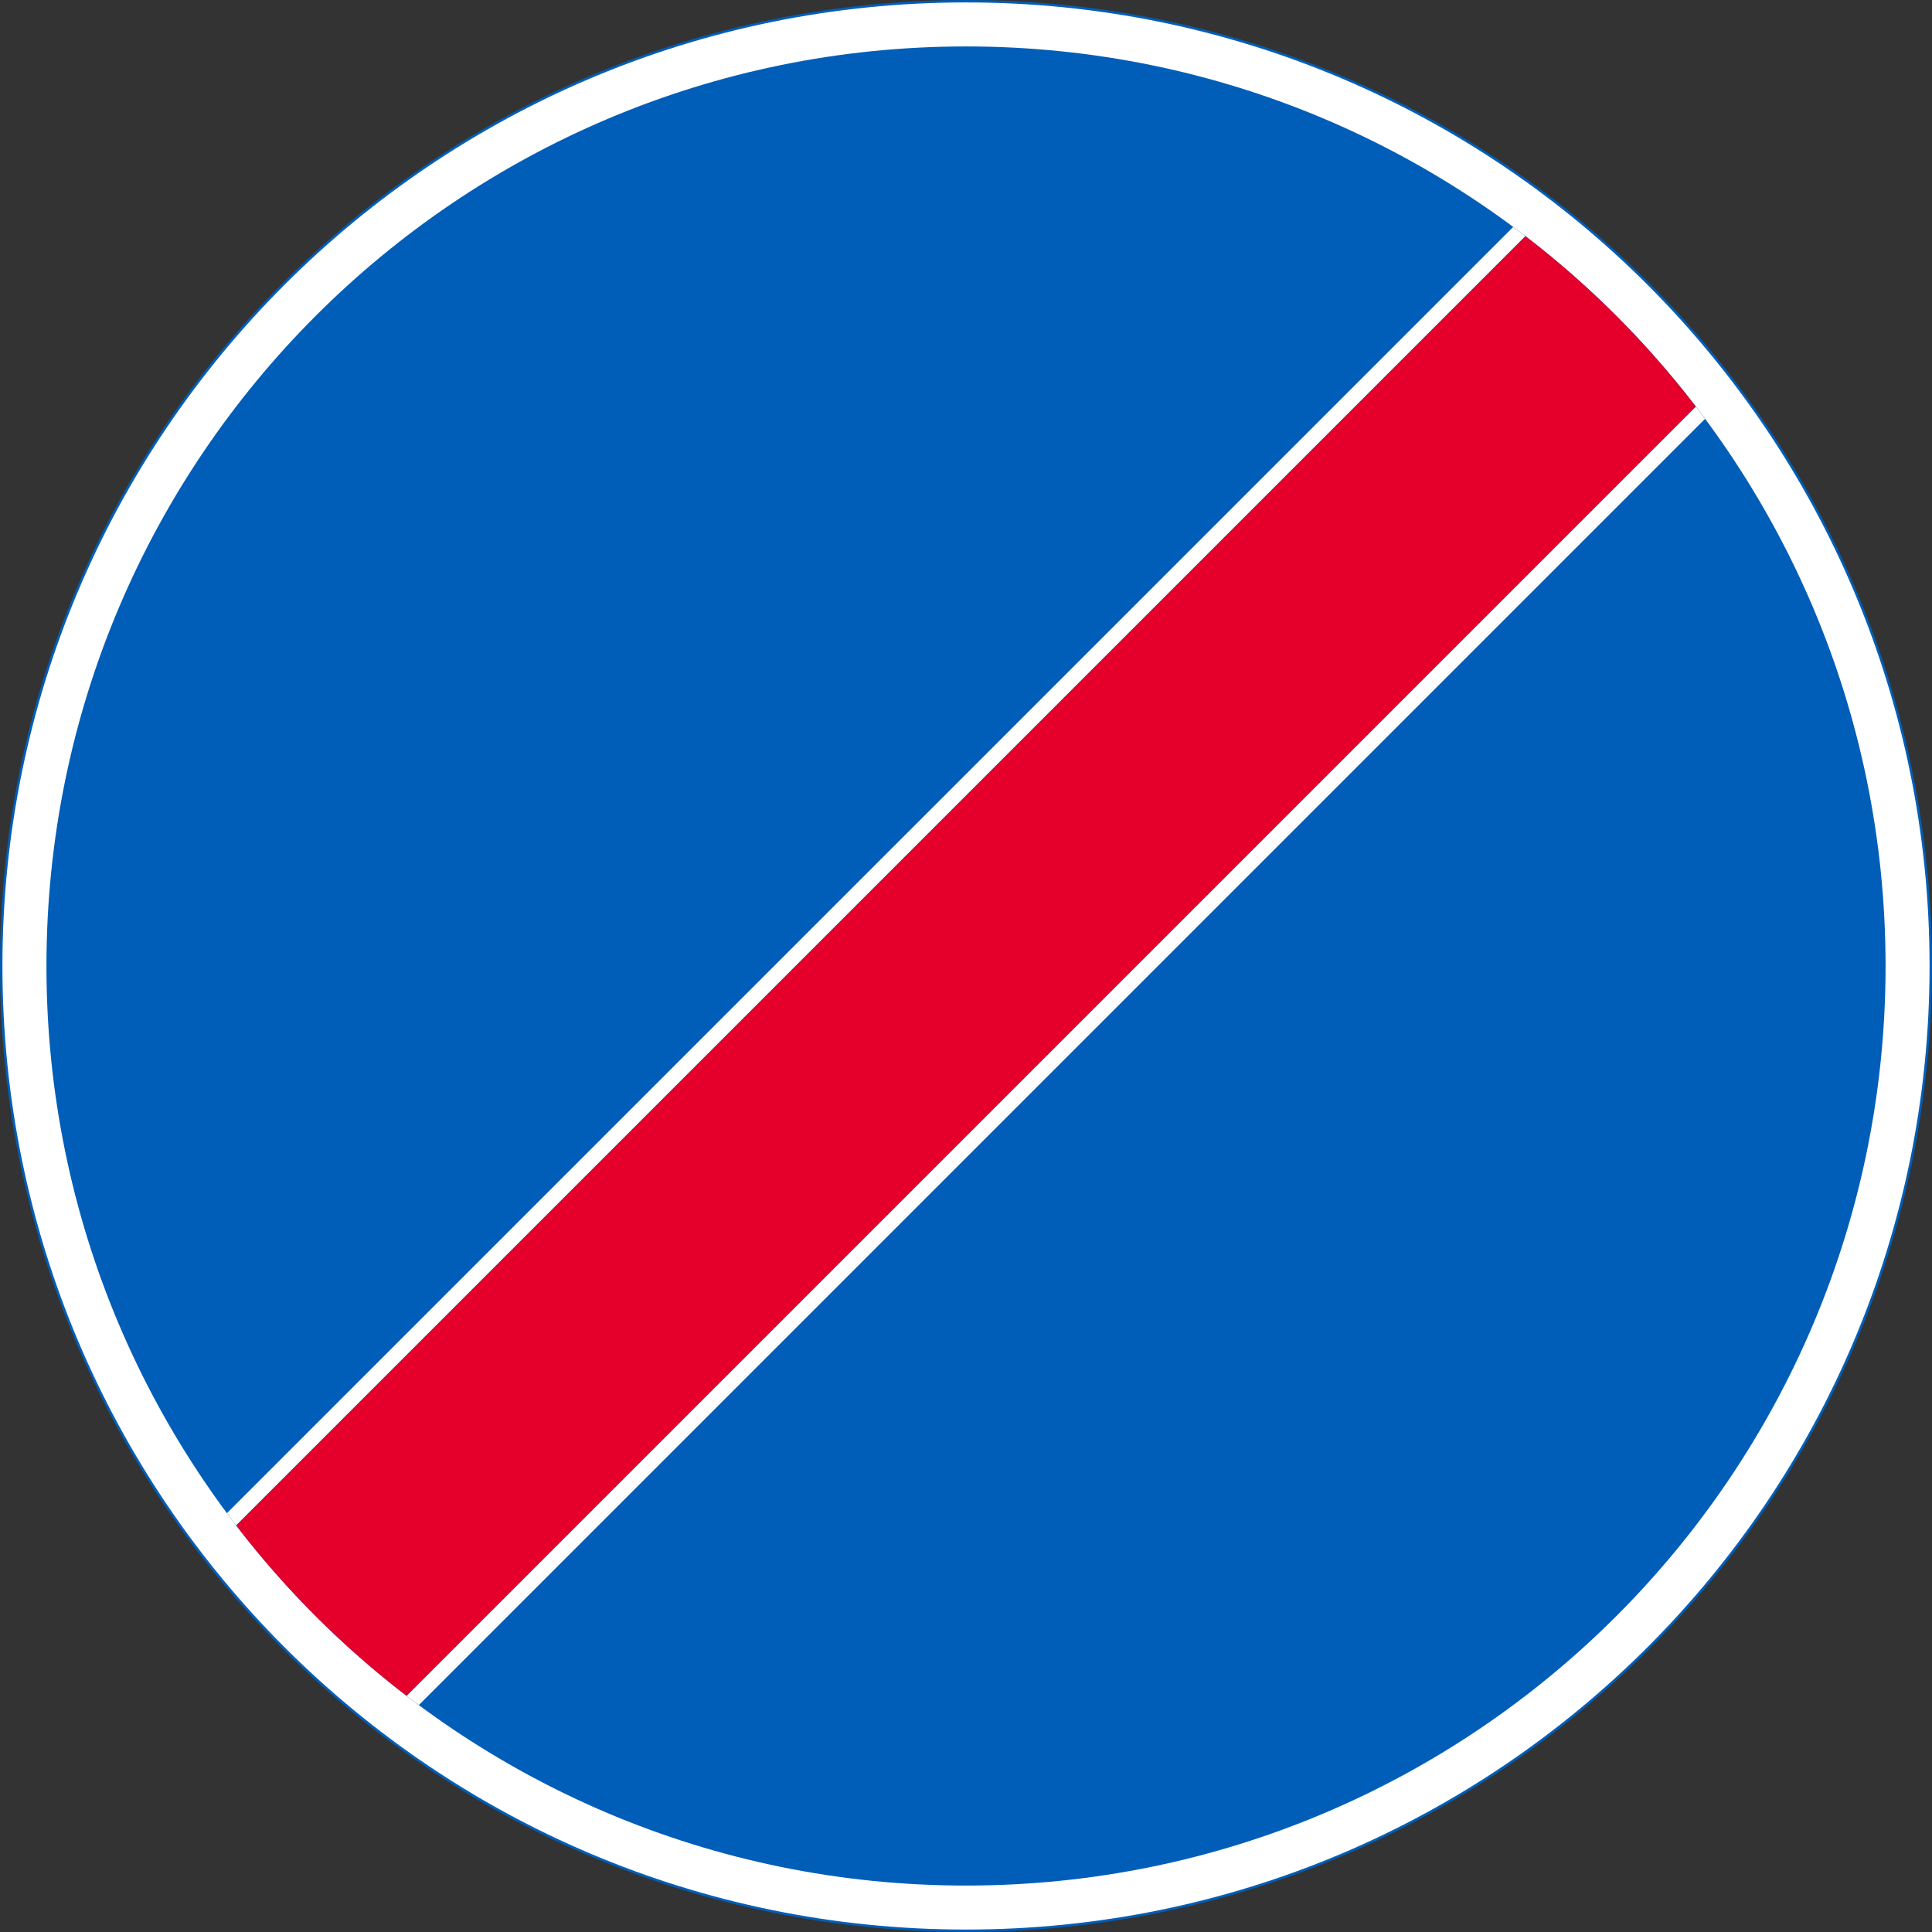 <?xml version="1.0" encoding="UTF-8" standalone="no"?>
<svg
   xmlns:dc="http://purl.org/dc/elements/1.1/"
   xmlns:cc="http://creativecommons.org/ns#"
   xmlns:rdf="http://www.w3.org/1999/02/22-rdf-syntax-ns#"
   xmlns:svg="http://www.w3.org/2000/svg"
   xmlns="http://www.w3.org/2000/svg"
   xmlns:sodipodi="http://sodipodi.sourceforge.net/DTD/sodipodi-0.dtd"
   xmlns:inkscape="http://www.inkscape.org/namespaces/inkscape"
   inkscape:version="1.0 (4035a4fb49, 2020-05-01)"
   sodipodi:docname="D11_blanko.svg"
   xml:space="preserve"
   viewBox="0 0 397.349 397.347"
   height="397.347"
   width="397.349"
   y="0px"
   x="0px"
   id="Layer_1"
   version="1.1"><rect x="0" y="0" width="397.349" height="397.347" fill="#333333" stroke="none"/><defs
   id="defs423" /><sodipodi:namedview
   inkscape:document-rotation="0"
   inkscape:current-layer="Layer_1"
   inkscape:window-maximized="0"
   inkscape:window-y="461"
   inkscape:window-x="471"
   inkscape:cy="187.77111"
   inkscape:cx="181.42799"
   inkscape:zoom="1.1100763"
   showgrid="false"
   id="namedview421"
   inkscape:window-height="480"
   inkscape:window-width="687"
   inkscape:pageshadow="2"
   inkscape:pageopacity="0"
   guidetolerance="10"
   gridtolerance="10"
   objecttolerance="10"
   borderopacity="1"
   bordercolor="#666666"
   pagecolor="#ffffff" />
<g
   transform="translate(-13.924,-13.925)"
   id="CIRCLE_4_">
	<path
   inkscape:connector-curvature="0"
   id="path387"
   d="m 411.023,212.601 c 0,-109.587 -88.835,-198.426 -198.421,-198.426 -109.587,0 -198.428,88.839 -198.428,198.426 0,109.586 88.841,198.421 198.428,198.421 109.586,-10e-4 198.421,-88.835 198.421,-198.421 z"
   style="fill:#ffffff" />
</g>
<g
   transform="translate(-13.924,-13.925)"
   id="CIRCLE_2_">
	<path
   inkscape:connector-curvature="0"
   id="path390"
   d="m 411.023,212.601 c 0,-109.587 -88.835,-198.426 -198.421,-198.426 -109.587,0 -198.428,88.839 -198.428,198.426 0,109.586 88.841,198.421 198.428,198.421 109.586,-10e-4 198.421,-88.835 198.421,-198.421 z"
   style="fill:none;stroke:#005eb8;stroke-width:0.5;stroke-miterlimit:10" />
</g>
<g
   transform="translate(-13.924,-13.925)"
   id="CIRCLE_3_">
	<path
   inkscape:connector-curvature="0"
   id="path393"
   d="m 401.724,212.601 c 0,-104.45 -84.677,-189.125 -189.122,-189.125 -104.455,0 -189.125,84.675 -189.125,189.125 0,104.445 84.67,189.122 189.125,189.122 104.445,0 189.122,-84.677 189.122,-189.122 z"
   style="fill:#005eb8" />
</g>
<g
   transform="translate(-13.924,-13.925)"
   id="LWPOLYLINE_11_">
	<path
   inkscape:connector-curvature="0"
   id="path396"
   d="M 97.559,362.713 362.709,97.563 C 352.607,84.381 340.82,72.587 327.635,62.487 L 62.485,327.634 c 10.101,13.185 21.897,24.977 35.074,35.079 z"
   style="fill:#e4002b" />
</g>
<g
   transform="translate(-13.924,-13.925)"
   id="LWPOLYLINE_12_">
	<path
   inkscape:connector-curvature="0"
   id="path399"
   d="M 100.066,364.598 364.594,100.065 c -0.622,-0.841 -1.244,-1.673 -1.885,-2.502 l -265.15,265.15 c 0.83,0.636 1.668,1.262 2.507,1.885 z"
   style="fill:#ffffff" />
</g>
<g
   transform="translate(-13.924,-13.925)"
   id="LWPOLYLINE_13_">
	<path
   inkscape:connector-curvature="0"
   id="path402"
   d="M 60.6,325.136 325.137,60.604 c 0.839,0.62 1.669,1.247 2.498,1.883 L 62.485,327.634 c -0.631,-0.825 -1.263,-1.659 -1.885,-2.498 z"
   style="fill:#ffffff" />
</g>





</svg>
